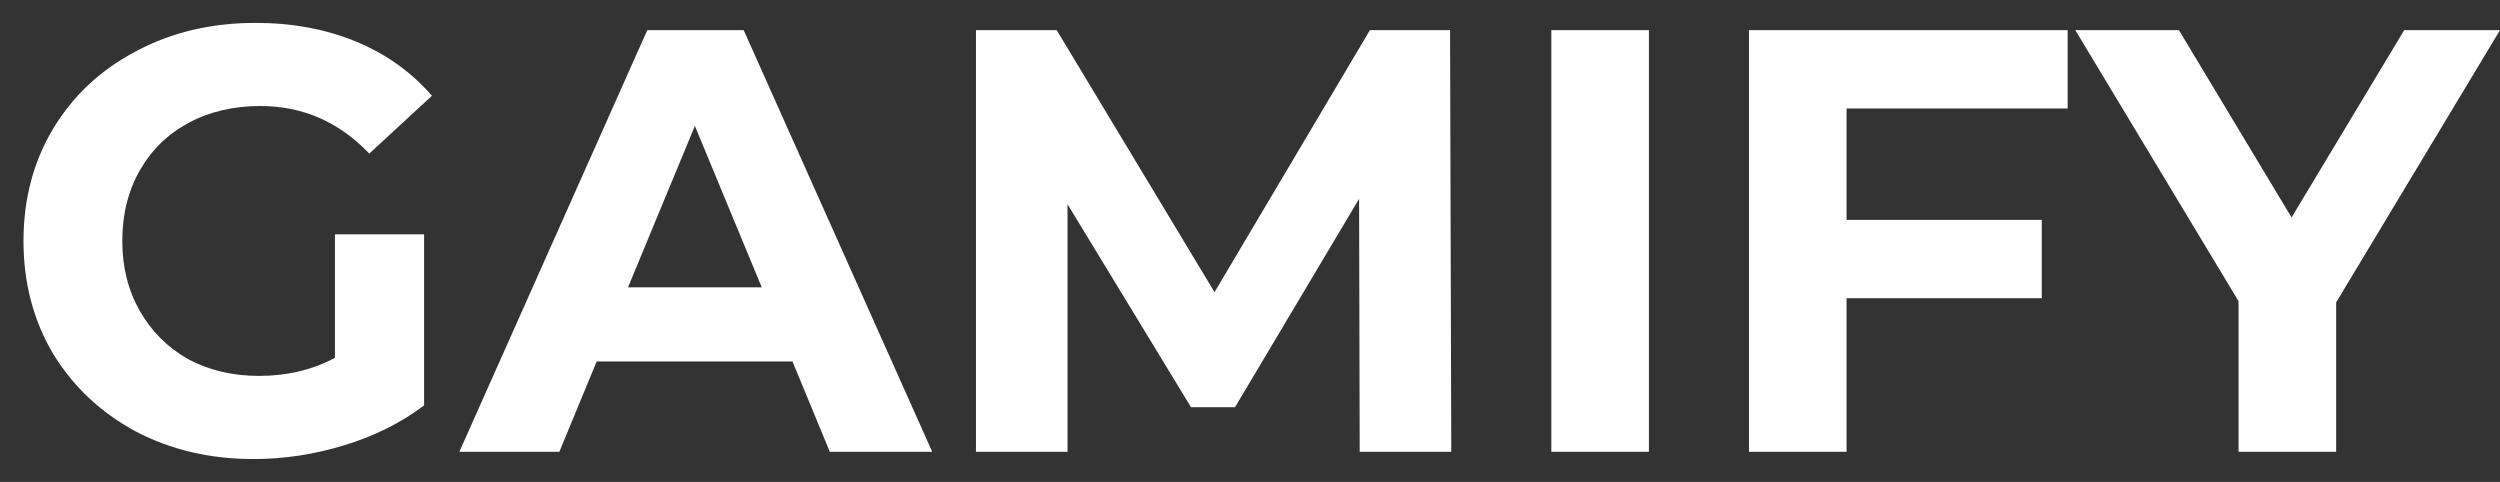 <svg width="83" height="16" viewBox="0 0 83 16" fill="none" xmlns="http://www.w3.org/2000/svg">
<rect x="0" y="0" width="83" height="16" fill="#333333" stroke="none"/>
<path d="M11.12 7.78H14.08V13.46C13.32 14.033 12.44 14.473 11.44 14.78C10.44 15.087 9.433 15.24 8.42 15.24C6.967 15.24 5.66 14.933 4.5 14.32C3.34 13.693 2.427 12.833 1.76 11.74C1.107 10.633 0.78 9.387 0.78 8C0.78 6.613 1.107 5.373 1.76 4.28C2.427 3.173 3.347 2.313 4.52 1.7C5.693 1.073 7.013 0.76 8.48 0.76C9.707 0.76 10.82 0.967 11.82 1.38C12.82 1.793 13.66 2.393 14.34 3.18L12.26 5.1C11.26 4.047 10.053 3.52 8.64 3.52C7.747 3.52 6.953 3.707 6.26 4.08C5.567 4.453 5.027 4.98 4.64 5.66C4.253 6.34 4.06 7.12 4.06 8C4.06 8.867 4.253 9.64 4.64 10.32C5.027 11 5.56 11.533 6.24 11.92C6.933 12.293 7.72 12.48 8.6 12.48C9.533 12.48 10.373 12.28 11.12 11.88V7.78ZM26.31 12H19.81L18.57 15H15.25L21.49 1H24.69L30.95 15H27.55L26.31 12ZM25.29 9.54L23.07 4.18L20.85 9.54H25.29ZM45.142 15L45.122 6.6L41.002 13.52H39.542L35.442 6.78V15H32.402V1H35.082L40.322 9.7L45.482 1H48.142L48.182 15H45.142ZM51.504 1H54.744V15H51.504V1ZM61.306 3.6V7.3H67.786V9.9H61.306V15H58.066V1H68.646V3.6H61.306ZM77.56 10.04V15H74.32V10L68.9 1H72.34L76.08 7.22L79.82 1H83L77.56 10.04Z" fill="white"/>
</svg>
